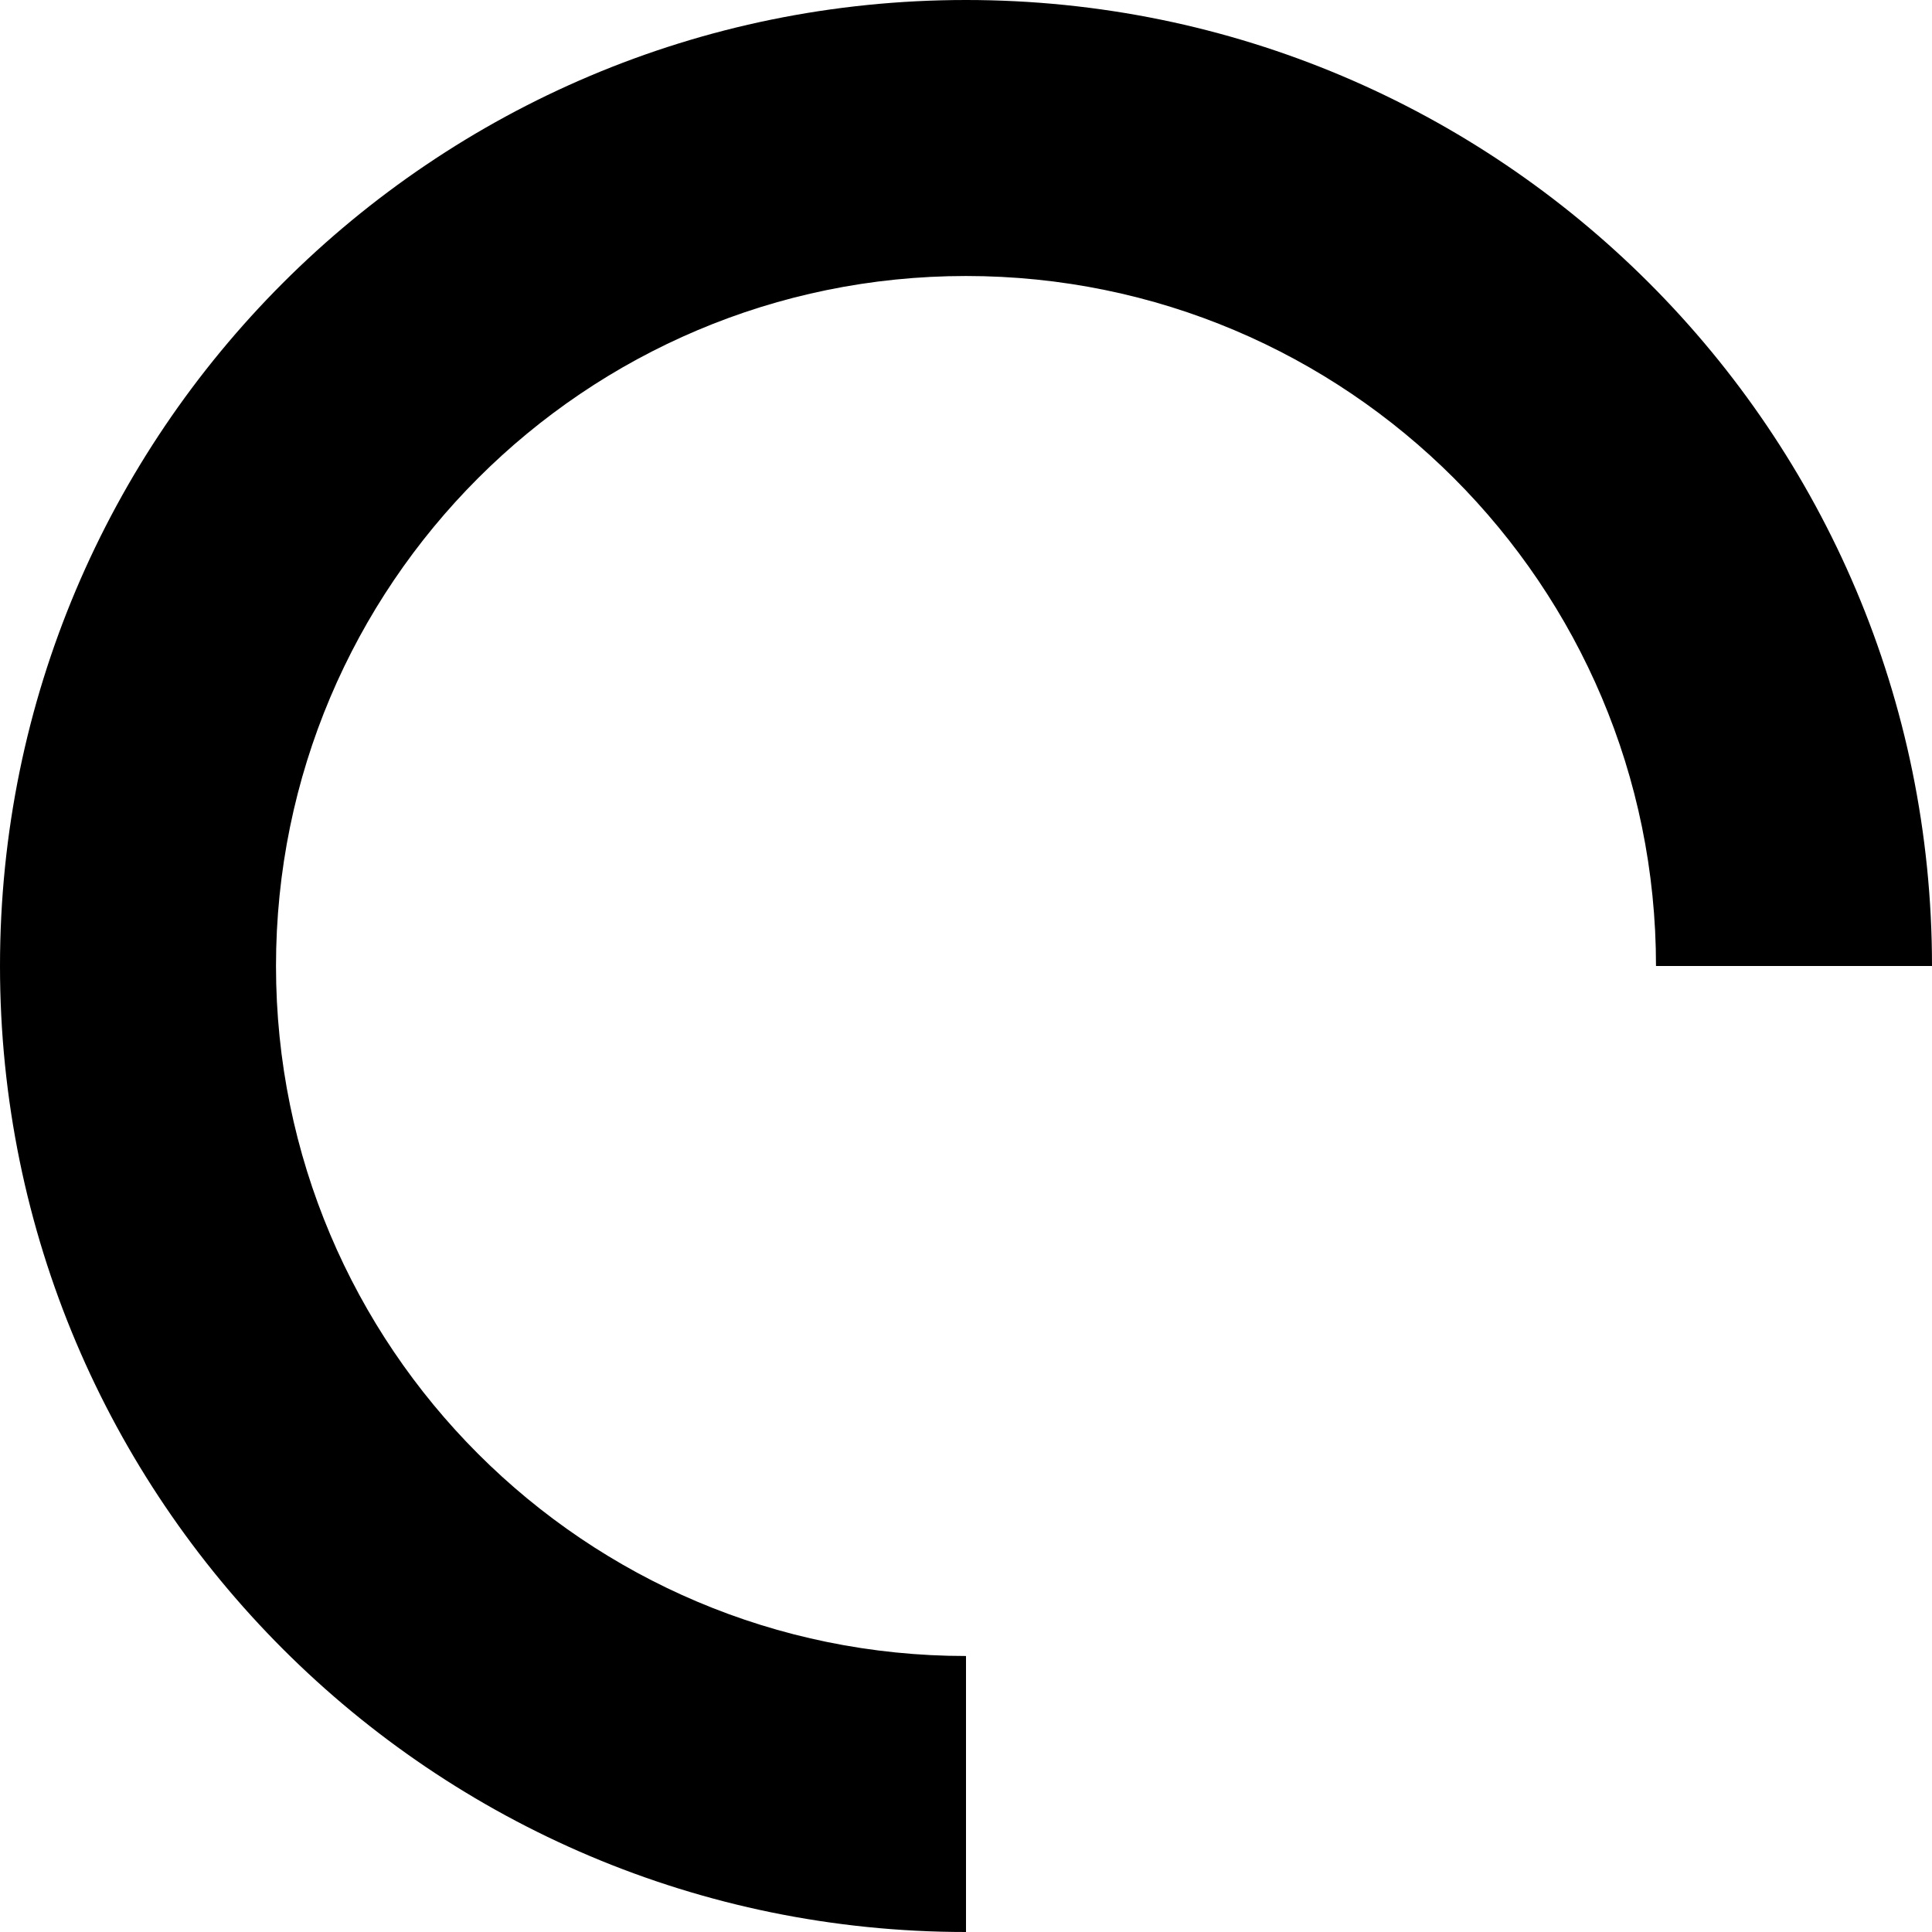 ﻿<?xml version="1.0" encoding="utf-8"?>
<svg version="1.1" xmlns:xlink="http://www.w3.org/1999/xlink" width="14px" height="14px" xmlns="http://www.w3.org/2000/svg">
  <defs>
    <pattern id="BGPattern" patternUnits="userSpaceOnUse" alignment="0 0" imageRepeat="None" />
    <mask fill="white" id="Clip4471">
      <path d="M 14 7  C 14 3.134  10.866 0  7 0  C 3.134 0  0 3.134  0 7  C 0 10.866  3.134 14  7 14  L 7 12  C 4.239 12  2 9.761  2 7  C 2 4.239  4.239 2  7 2  C 9.761 2  12 4.239  12 7  L 14 7  Z " fill-rule="evenodd" />
    </mask>
  </defs>
  <g transform="matrix(1 0 0 1 -9 -6 )">
    <path d="M 14 7  C 14 3.134  10.866 0  7 0  C 3.134 0  0 3.134  0 7  C 0 10.866  3.134 14  7 14  L 7 12  C 4.239 12  2 9.761  2 7  C 2 4.239  4.239 2  7 2  C 9.761 2  12 4.239  12 7  L 14 7  Z " fill-rule="nonzero" fill="rgba(0, 0, 0, 1)" stroke="none" transform="matrix(1 0 0 1 9 6 )" class="fill" />
    <path d="M 14 7  C 14 3.134  10.866 0  7 0  C 3.134 0  0 3.134  0 7  C 0 10.866  3.134 14  7 14  L 7 12  C 4.239 12  2 9.761  2 7  C 2 4.239  4.239 2  7 2  C 9.761 2  12 4.239  12 7  L 14 7  Z " stroke-width="0" stroke-dasharray="0" stroke="rgba(255, 255, 255, 0)" fill="none" transform="matrix(1 0 0 1 9 6 )" class="stroke" mask="url(#Clip4471)" />
  </g>
</svg>